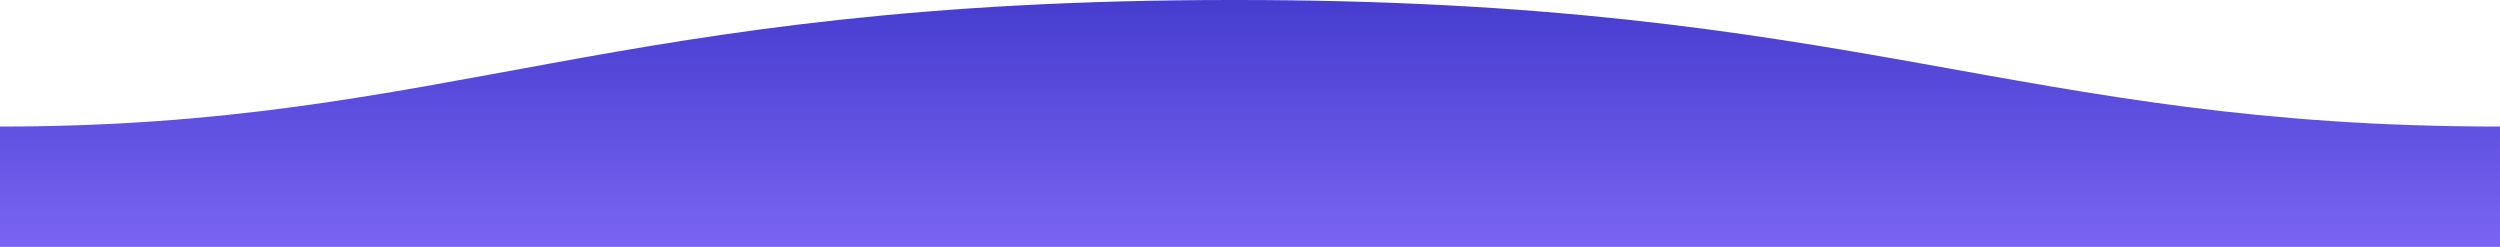<svg width="1600" height="158" viewBox="0 0 1600 158" fill="none" xmlns="http://www.w3.org/2000/svg">
<path fill-rule="evenodd" clip-rule="evenodd" d="M1600 81C1289 81 1190.1 -0.25 789 8.74606e-05C389 8.74606e-05 289 81 0 81V158H1600C1600 158 1600 110 1600 81Z" fill="url(#paint0_linear)"/>
<defs>
<linearGradient id="paint0_linear" x1="800" y1="-40.001" x2="800" y2="158" gradientUnits="userSpaceOnUse">
<stop stop-color="#3832C5"/>
<stop offset="1" stop-color="#7A65F3"/>
</linearGradient>
</defs>
</svg>

